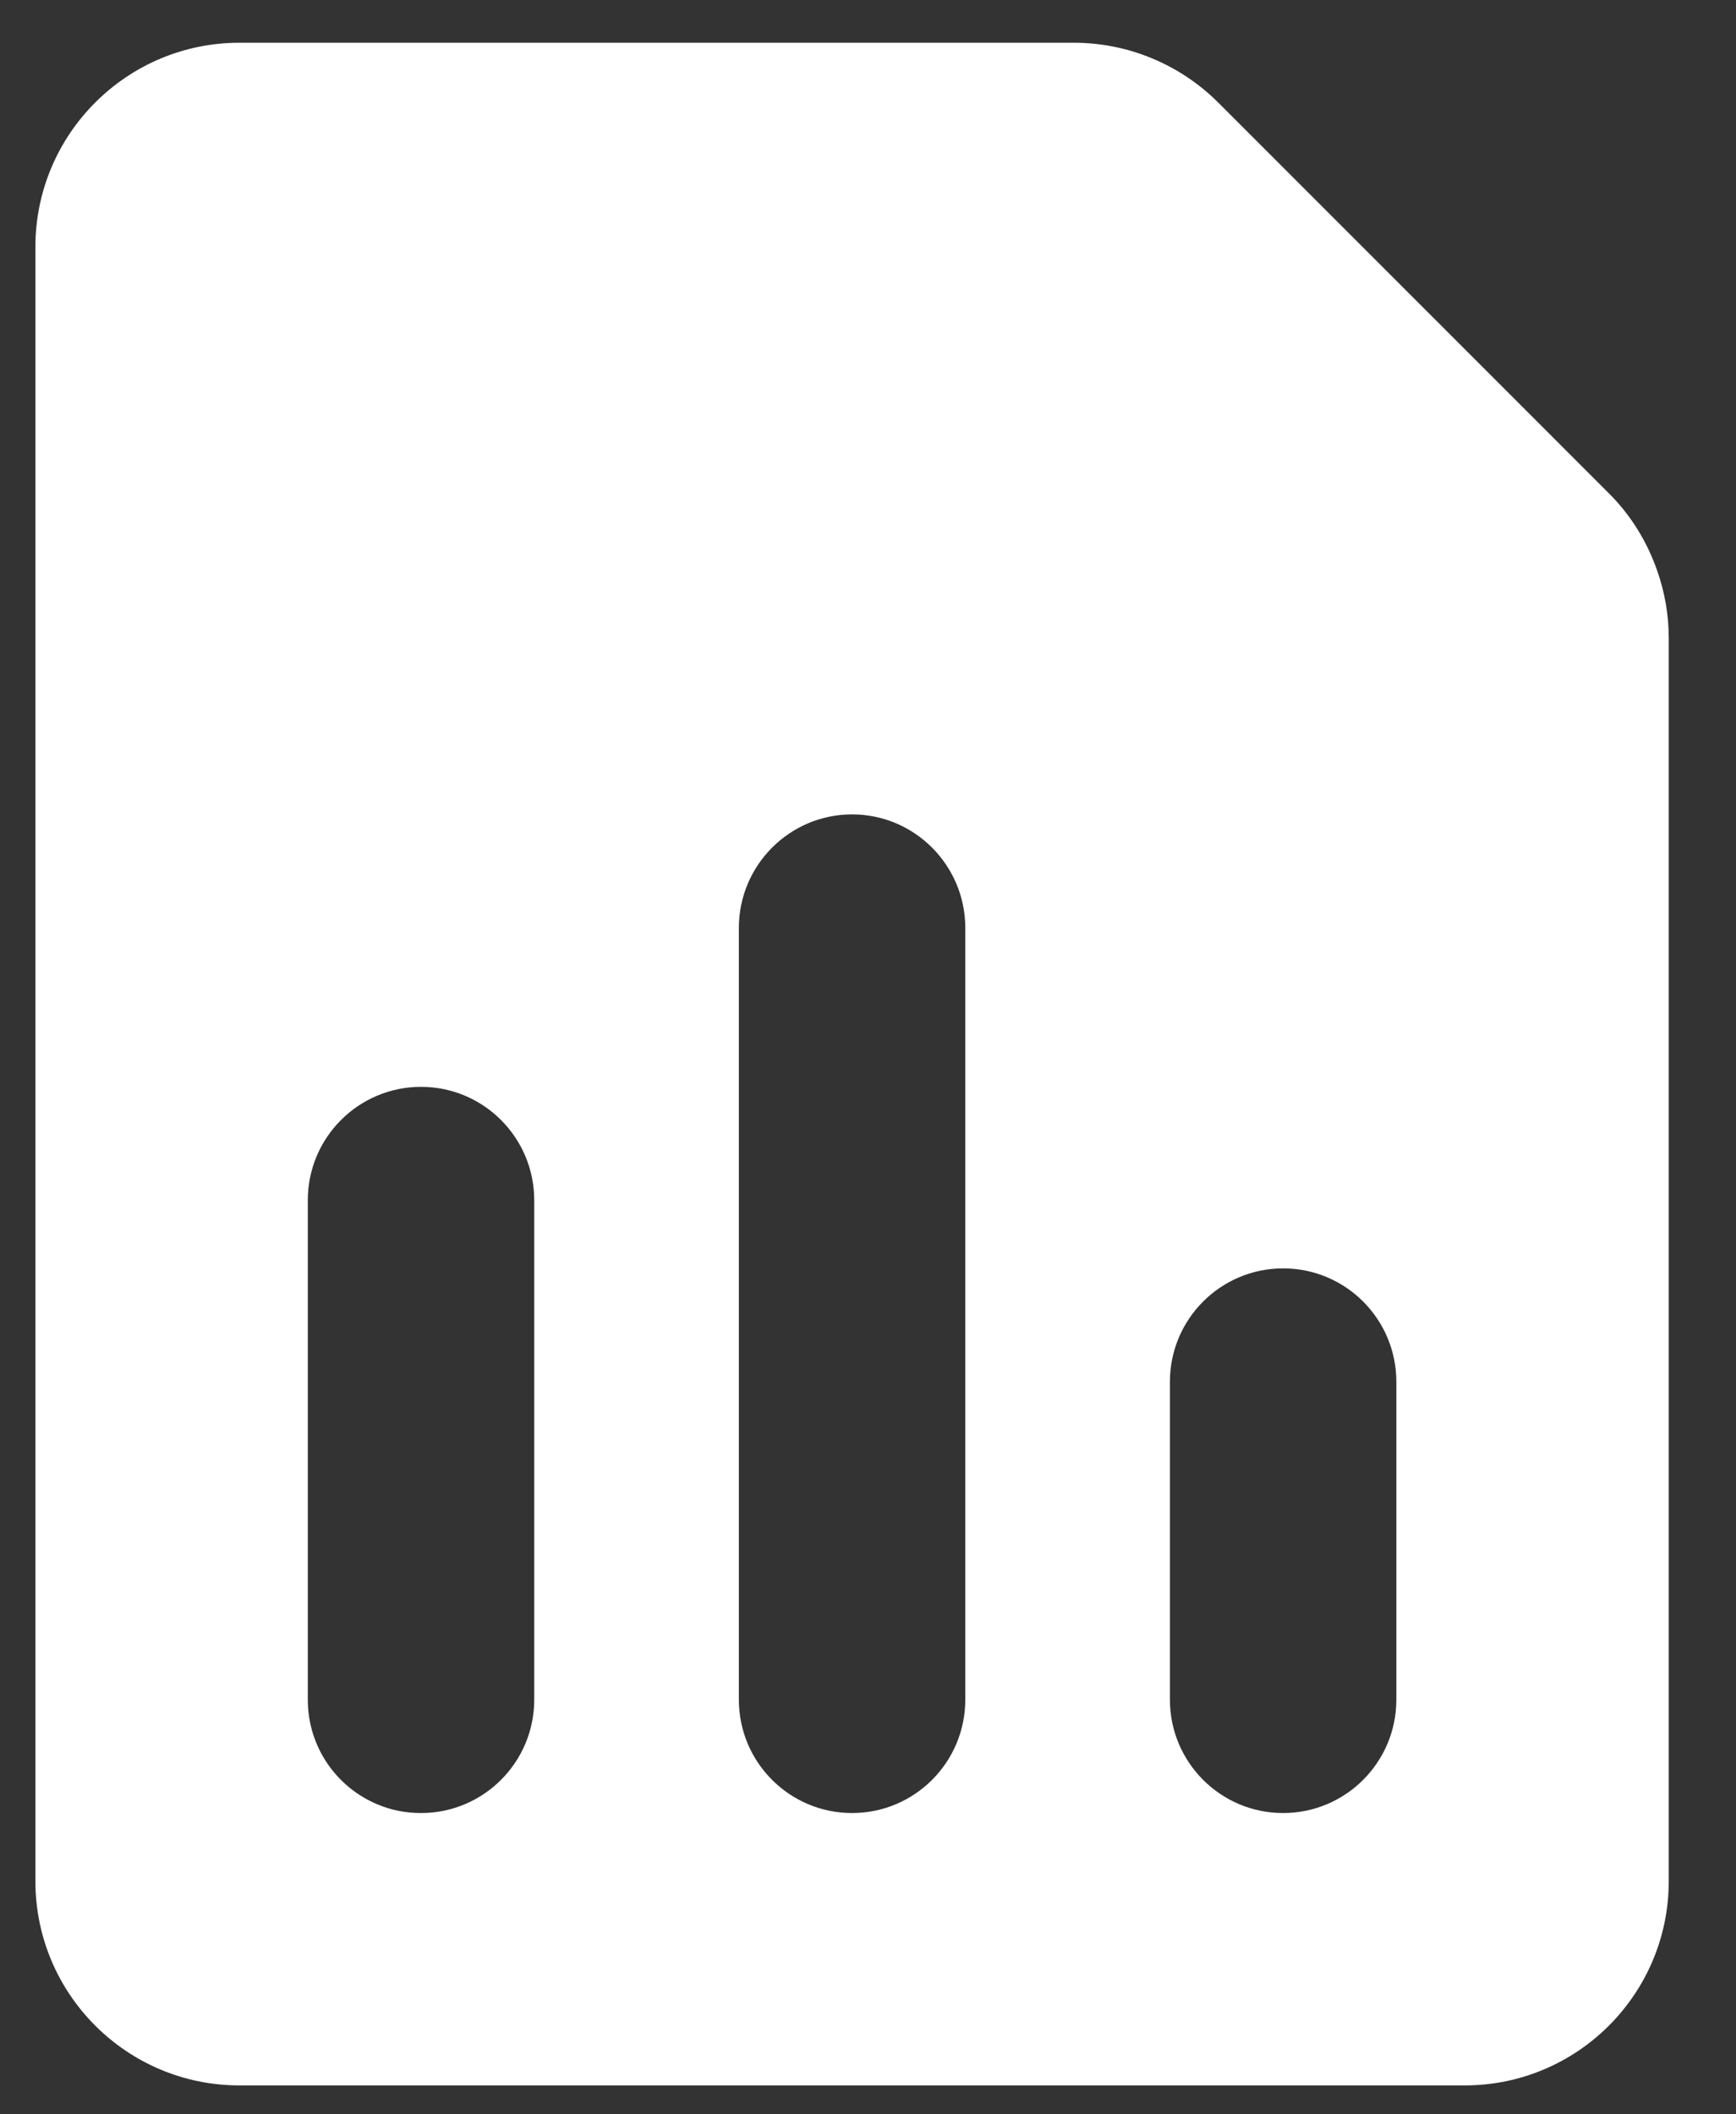 <svg width="23" height="28" viewBox="0 0 23 28" fill="none" xmlns="http://www.w3.org/2000/svg">
<rect x="0" y="0" width="23" height="28" fill="#333333" stroke="none"/>
<path fill-rule="evenodd" clip-rule="evenodd" d="M21.953 7.549C22.055 7.836 22.109 8.141 22.109 8.449V24.912C22.109 26.406 20.898 27.617 19.406 27.617H3.172C1.68 27.617 0.469 26.406 0.469 24.912V3.271C0.469 1.777 1.68 0.566 3.172 0.566H14.227C14.945 0.566 15.633 0.852 16.141 1.359L21.32 6.537C21.609 6.826 21.82 7.172 21.953 7.549ZM11.289 24.01C10.461 24.01 9.789 23.338 9.789 22.508V12.289C9.789 11.459 10.461 10.785 11.289 10.785C12.117 10.785 12.789 11.459 12.789 12.289V22.508C12.789 23.338 12.117 24.01 11.289 24.01ZM4.078 22.508C4.078 23.137 4.461 23.674 5.008 23.898C5.18 23.971 5.375 24.01 5.578 24.01C6.406 24.01 7.078 23.338 7.078 22.508V15.895C7.078 15.065 6.406 14.393 5.578 14.393C4.75 14.393 4.078 15.065 4.078 15.895V22.508ZM17 24.01C16.172 24.01 15.5 23.338 15.5 22.508V18.299C15.5 17.469 16.172 16.797 17 16.797C17.828 16.797 18.5 17.469 18.5 18.299V22.508C18.5 23.338 17.828 24.01 17 24.01Z" fill="white"/>
</svg>
